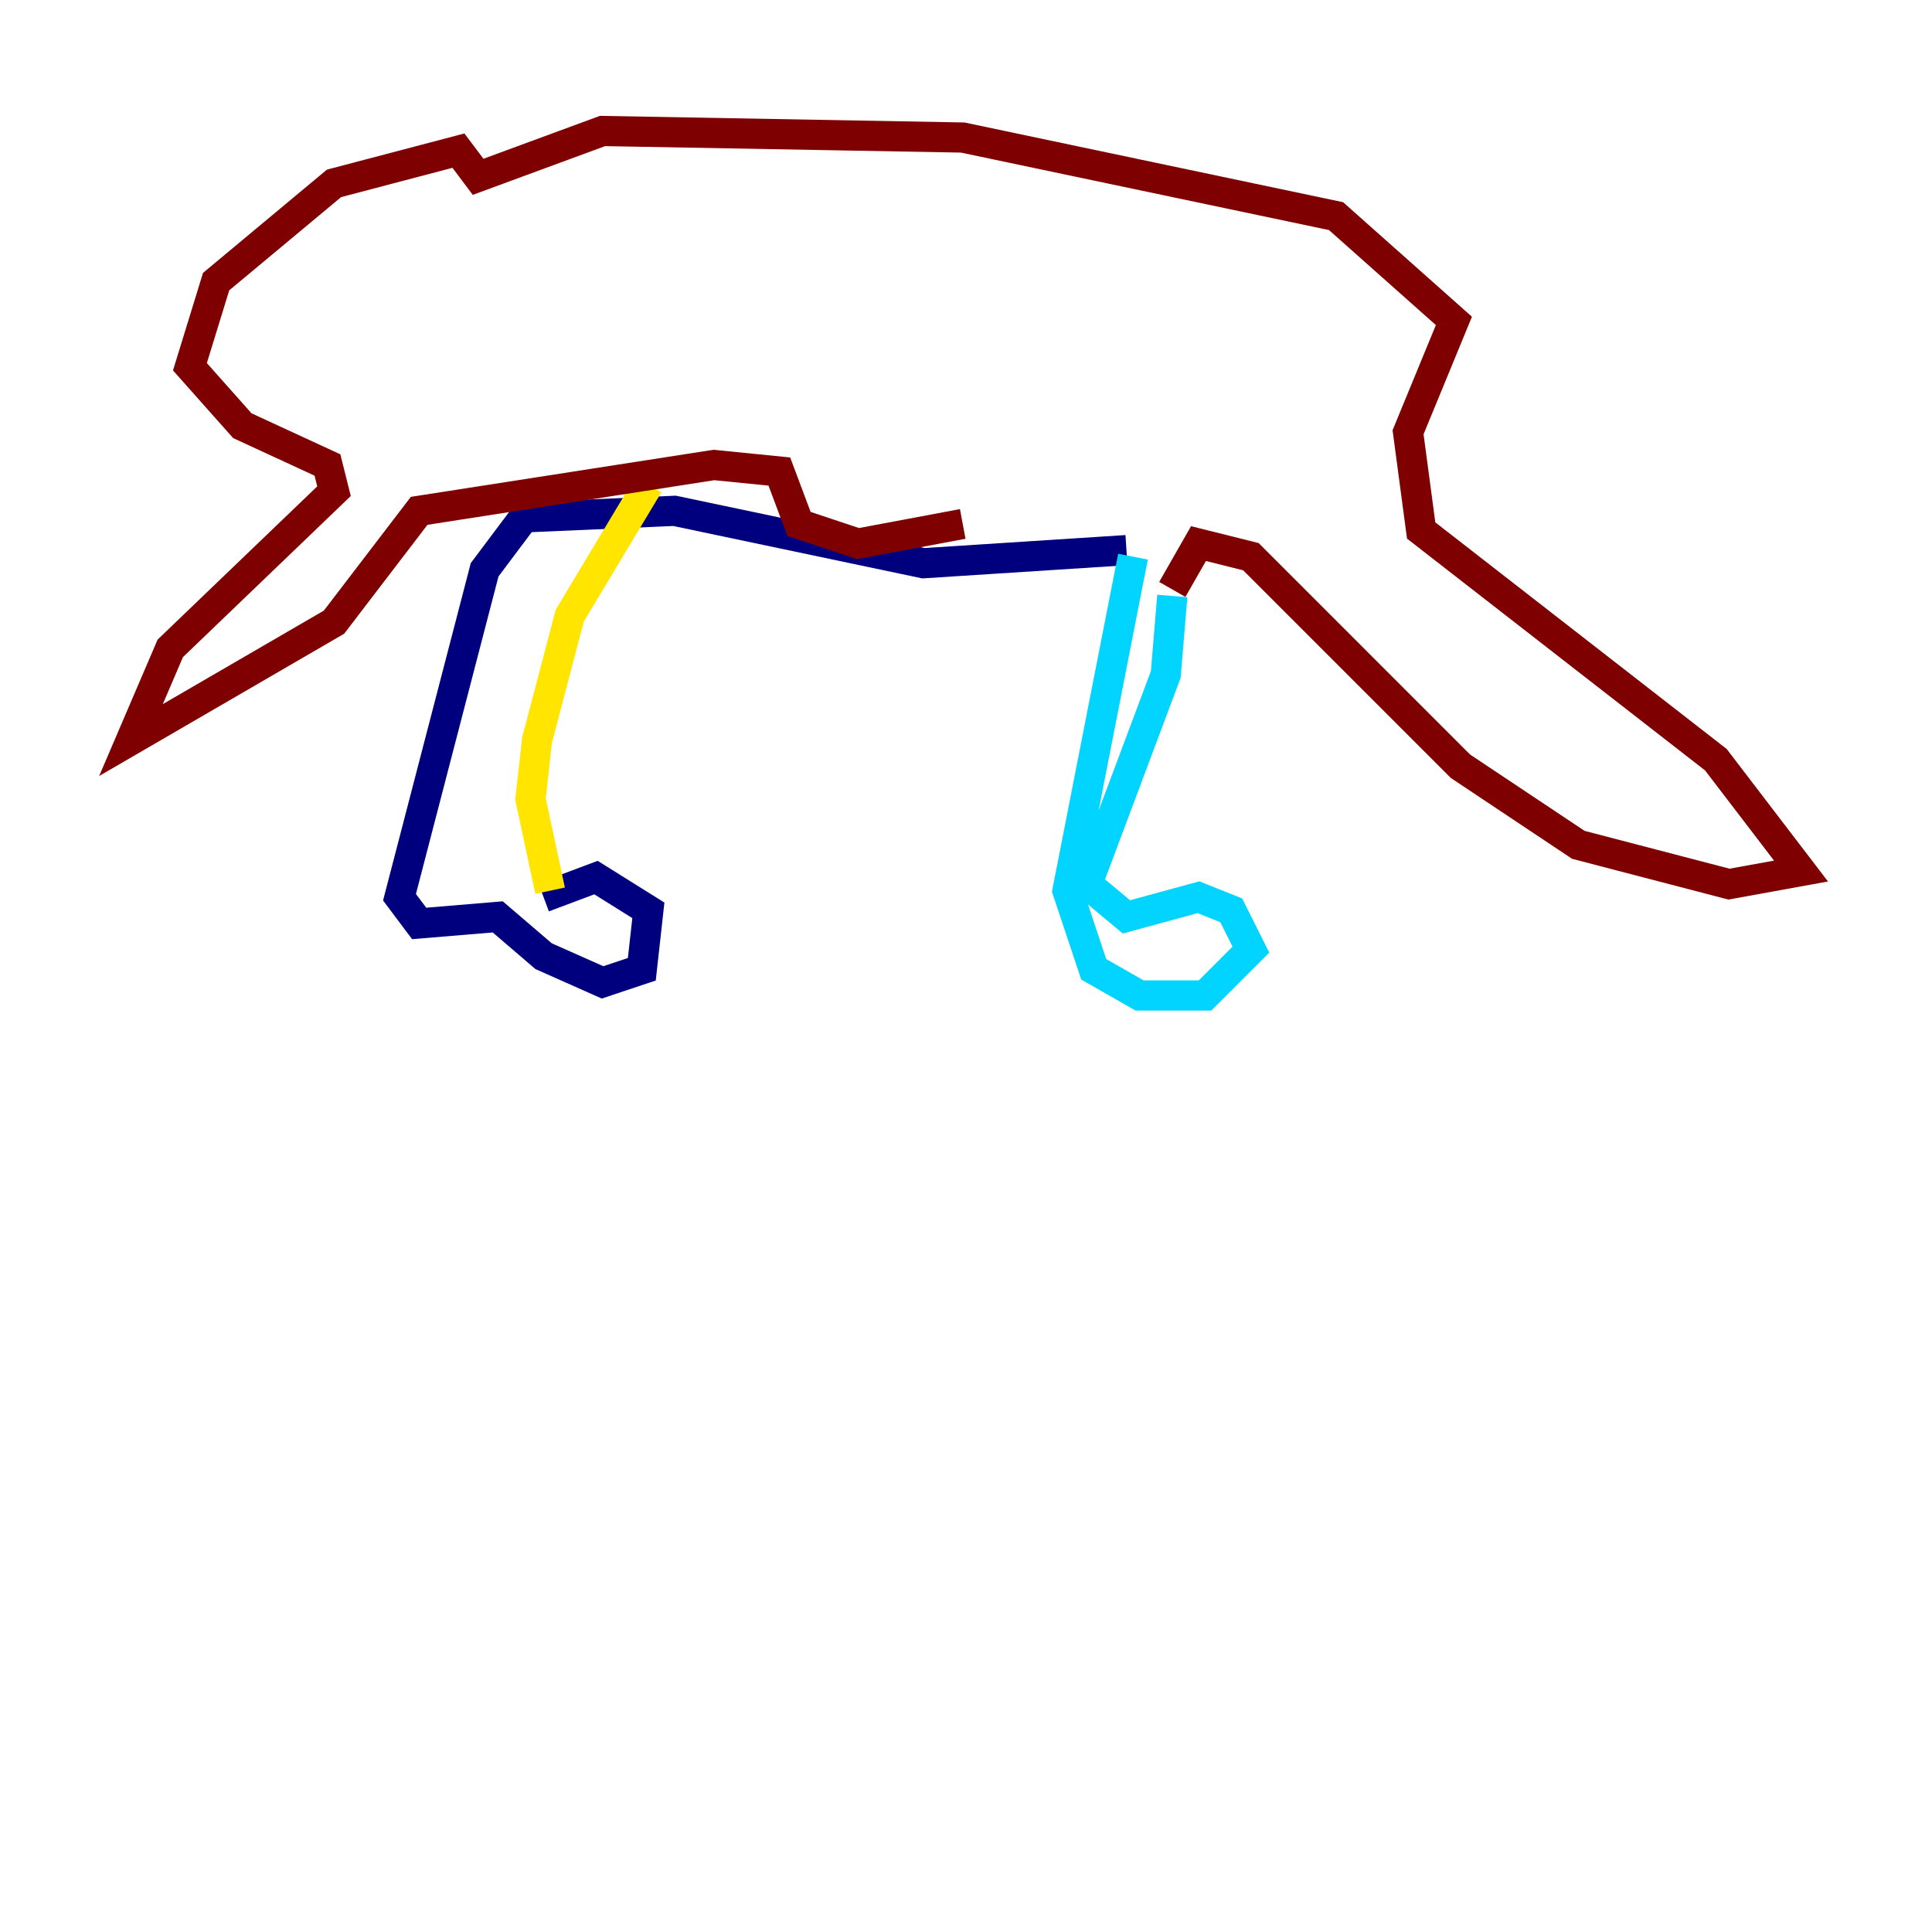 <?xml version="1.0" encoding="utf-8" ?>
<svg baseProfile="tiny" height="128" version="1.2" viewBox="0,0,128,128" width="128" xmlns="http://www.w3.org/2000/svg" xmlns:ev="http://www.w3.org/2001/xml-events" xmlns:xlink="http://www.w3.org/1999/xlink"><defs /><polyline fill="none" points="36.014,59.444 39.485,58.142 42.956,60.312 42.522,64.217 39.919,65.085 36.014,63.349 32.976,60.746 27.77,61.18 26.468,59.444 32.108,37.749 34.712,34.278 44.691,33.844 61.18,37.315 74.63,36.447" stroke="#00007f" stroke-width="2" /><polyline fill="none" points="75.064,36.881 70.725,59.01 72.461,64.217 75.498,65.953 79.837,65.953 82.875,62.915 81.573,60.312 79.403,59.444 74.63,60.746 72.027,58.576 77.234,44.691 77.668,39.485" stroke="#00d4ff" stroke-width="2" /><polyline fill="none" points="36.447,59.01 35.146,52.936 35.58,49.031 37.749,40.786 42.956,32.108" stroke="#ffe500" stroke-width="2" /><polyline fill="none" points="77.668,39.051 79.403,36.014 82.875,36.881 96.759,50.766 104.57,55.973 114.549,58.576 119.322,57.709 113.681,50.332 94.156,35.146 93.288,28.637 96.325,21.261 88.515,14.319 63.783,9.112 39.919,8.678 31.675,11.715 30.373,9.98 22.129,12.149 14.319,18.658 12.583,24.298 16.054,28.203 21.695,30.807 22.129,32.542 11.281,42.956 8.678,49.031 22.129,41.22 27.77,33.844 47.295,30.807 51.634,31.241 52.936,34.712 56.841,36.014 63.783,34.712" stroke="#7f0000" stroke-width="2" /></svg>